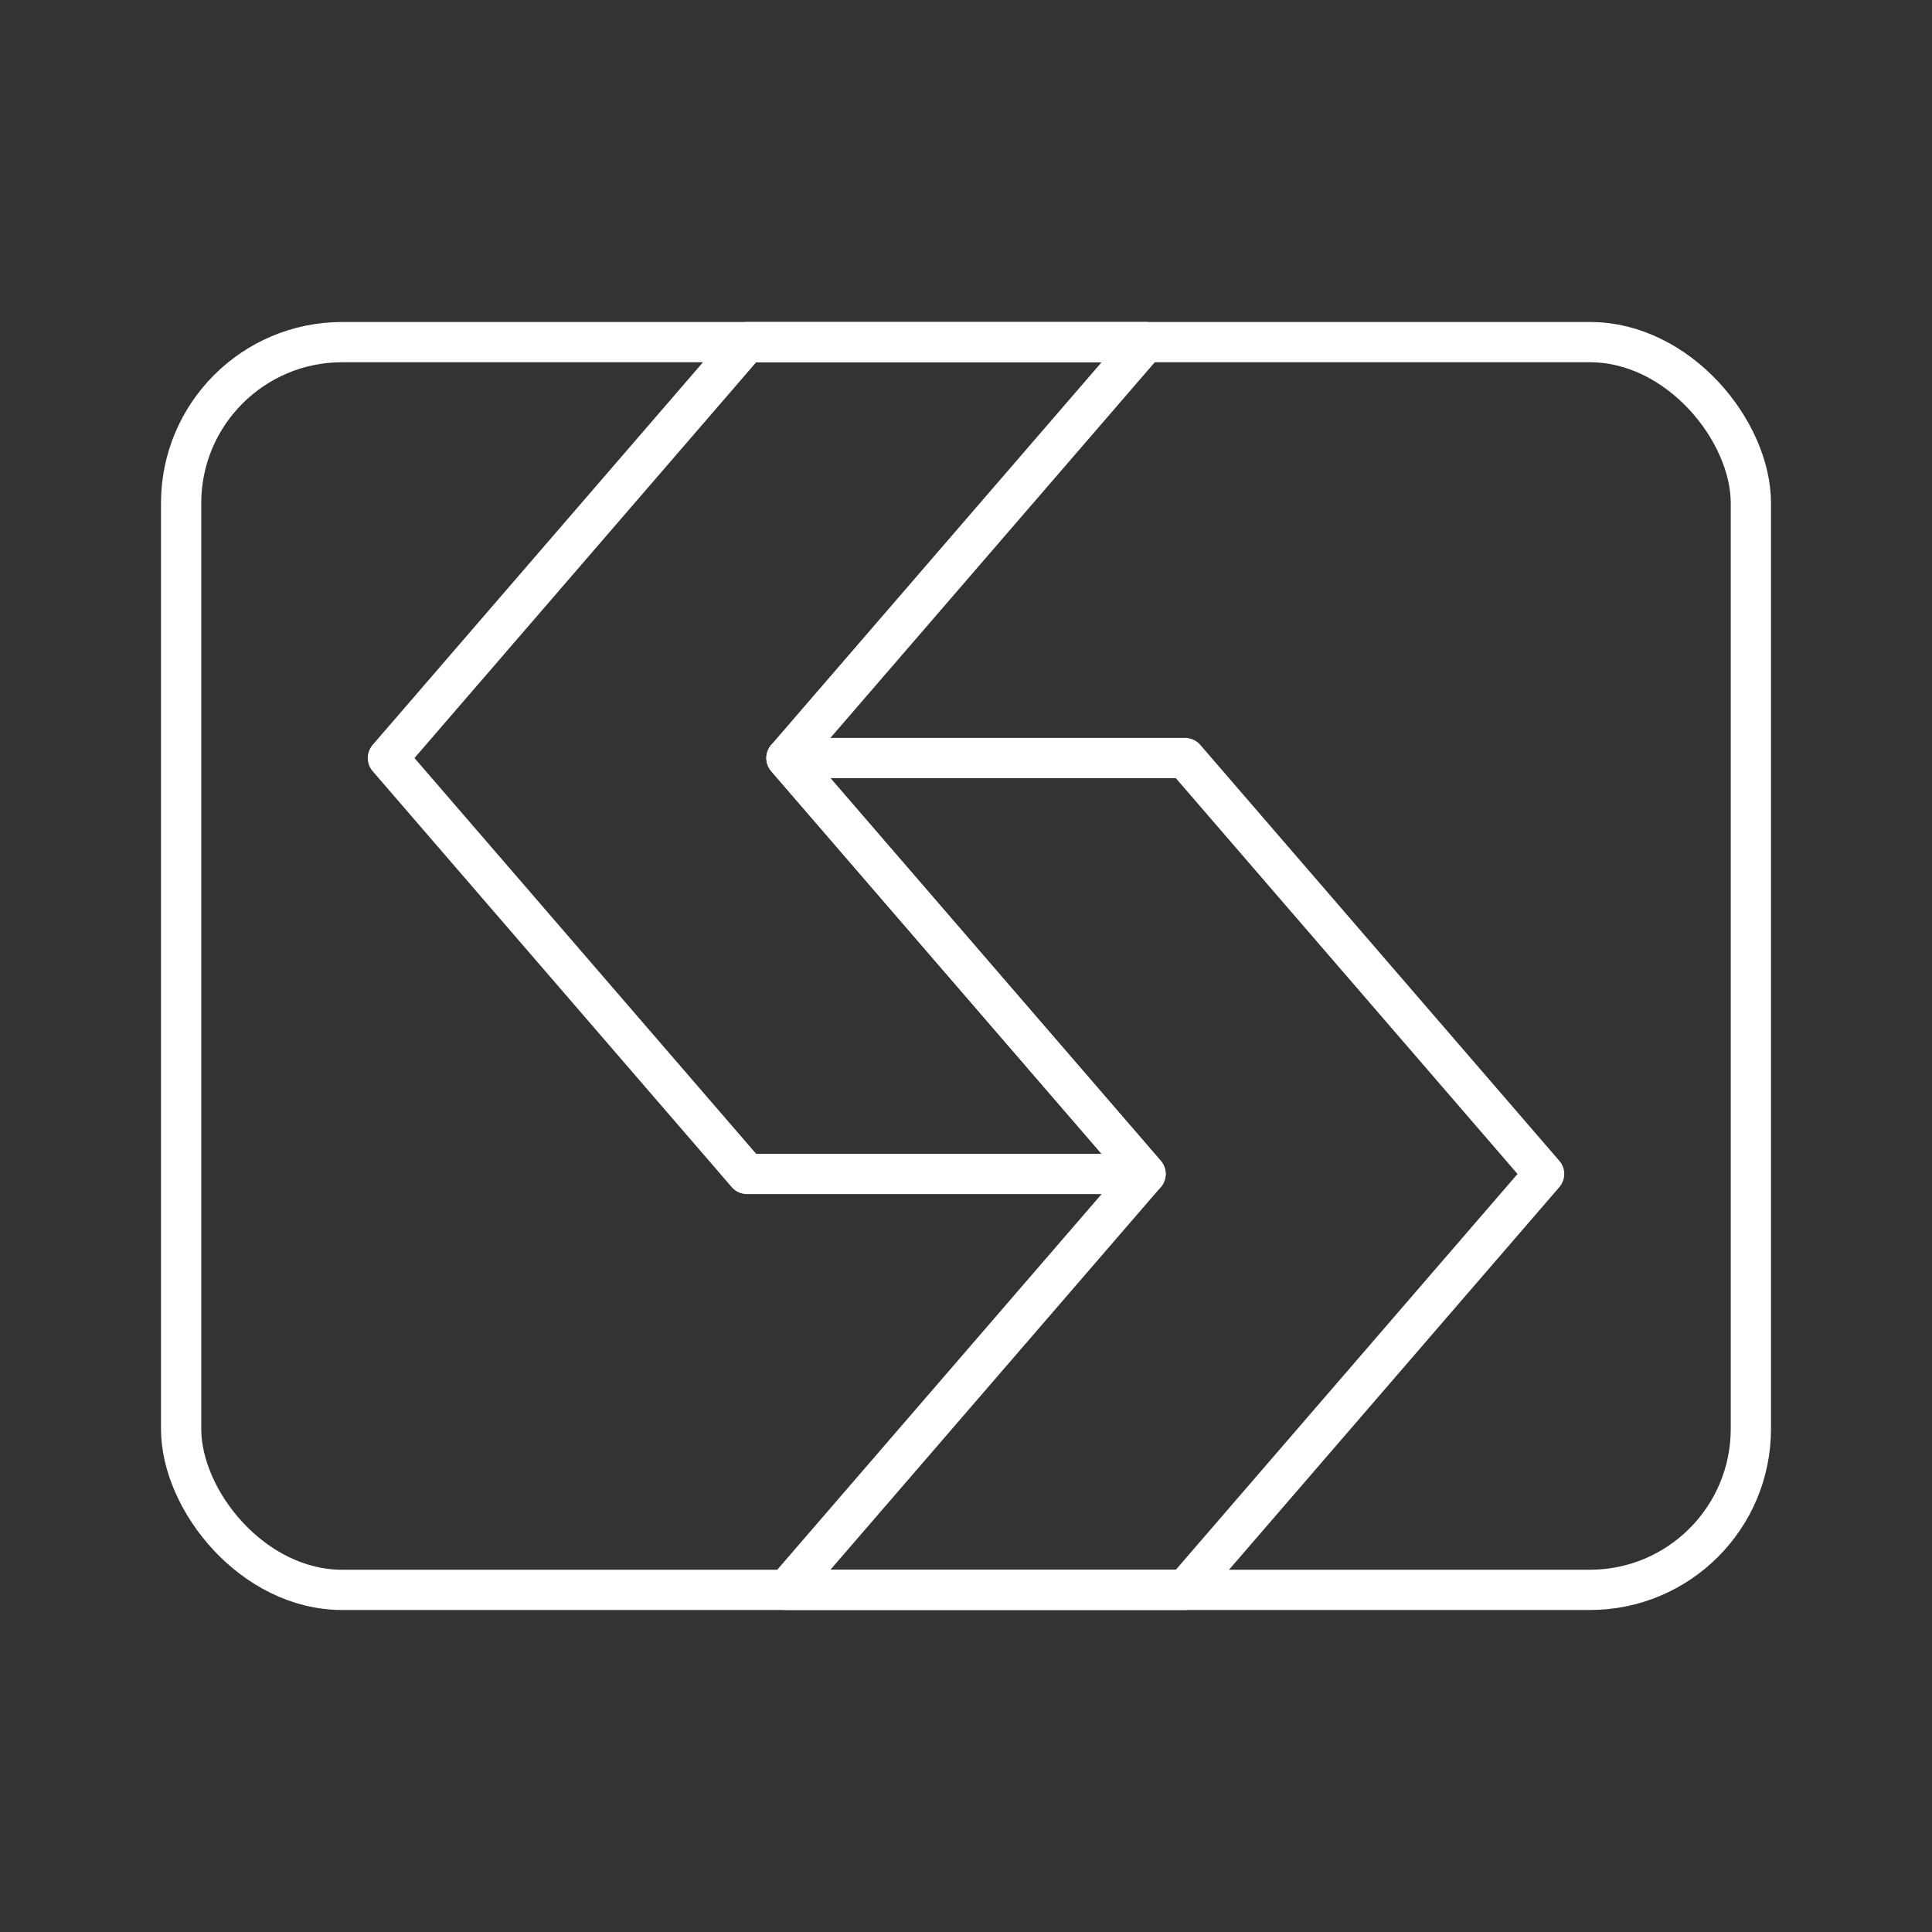 <?xml version="1.0" encoding="UTF-8"?><svg id="b" xmlns="http://www.w3.org/2000/svg" viewBox="0 0 48 48"><rect x="0" y="0" width="48" height="48" fill="#333333" stroke="none"/><defs><style>.c{fill:none;stroke:#fff;stroke-linecap:round;stroke-linejoin:round;}</style></defs><rect class="c" x="4.5" y="8.5" width="39" height="31" rx="4" ry="4"/><polygon class="c" points="29.442 18.833 19.539 18.833 28.461 29.167 19.539 39.5 29.442 39.5 38.363 29.167 29.442 18.833"/><polygon class="c" points="18.558 8.5 28.461 8.5 19.539 18.833 28.461 29.167 18.558 29.167 9.637 18.833 18.558 8.5"/></svg>